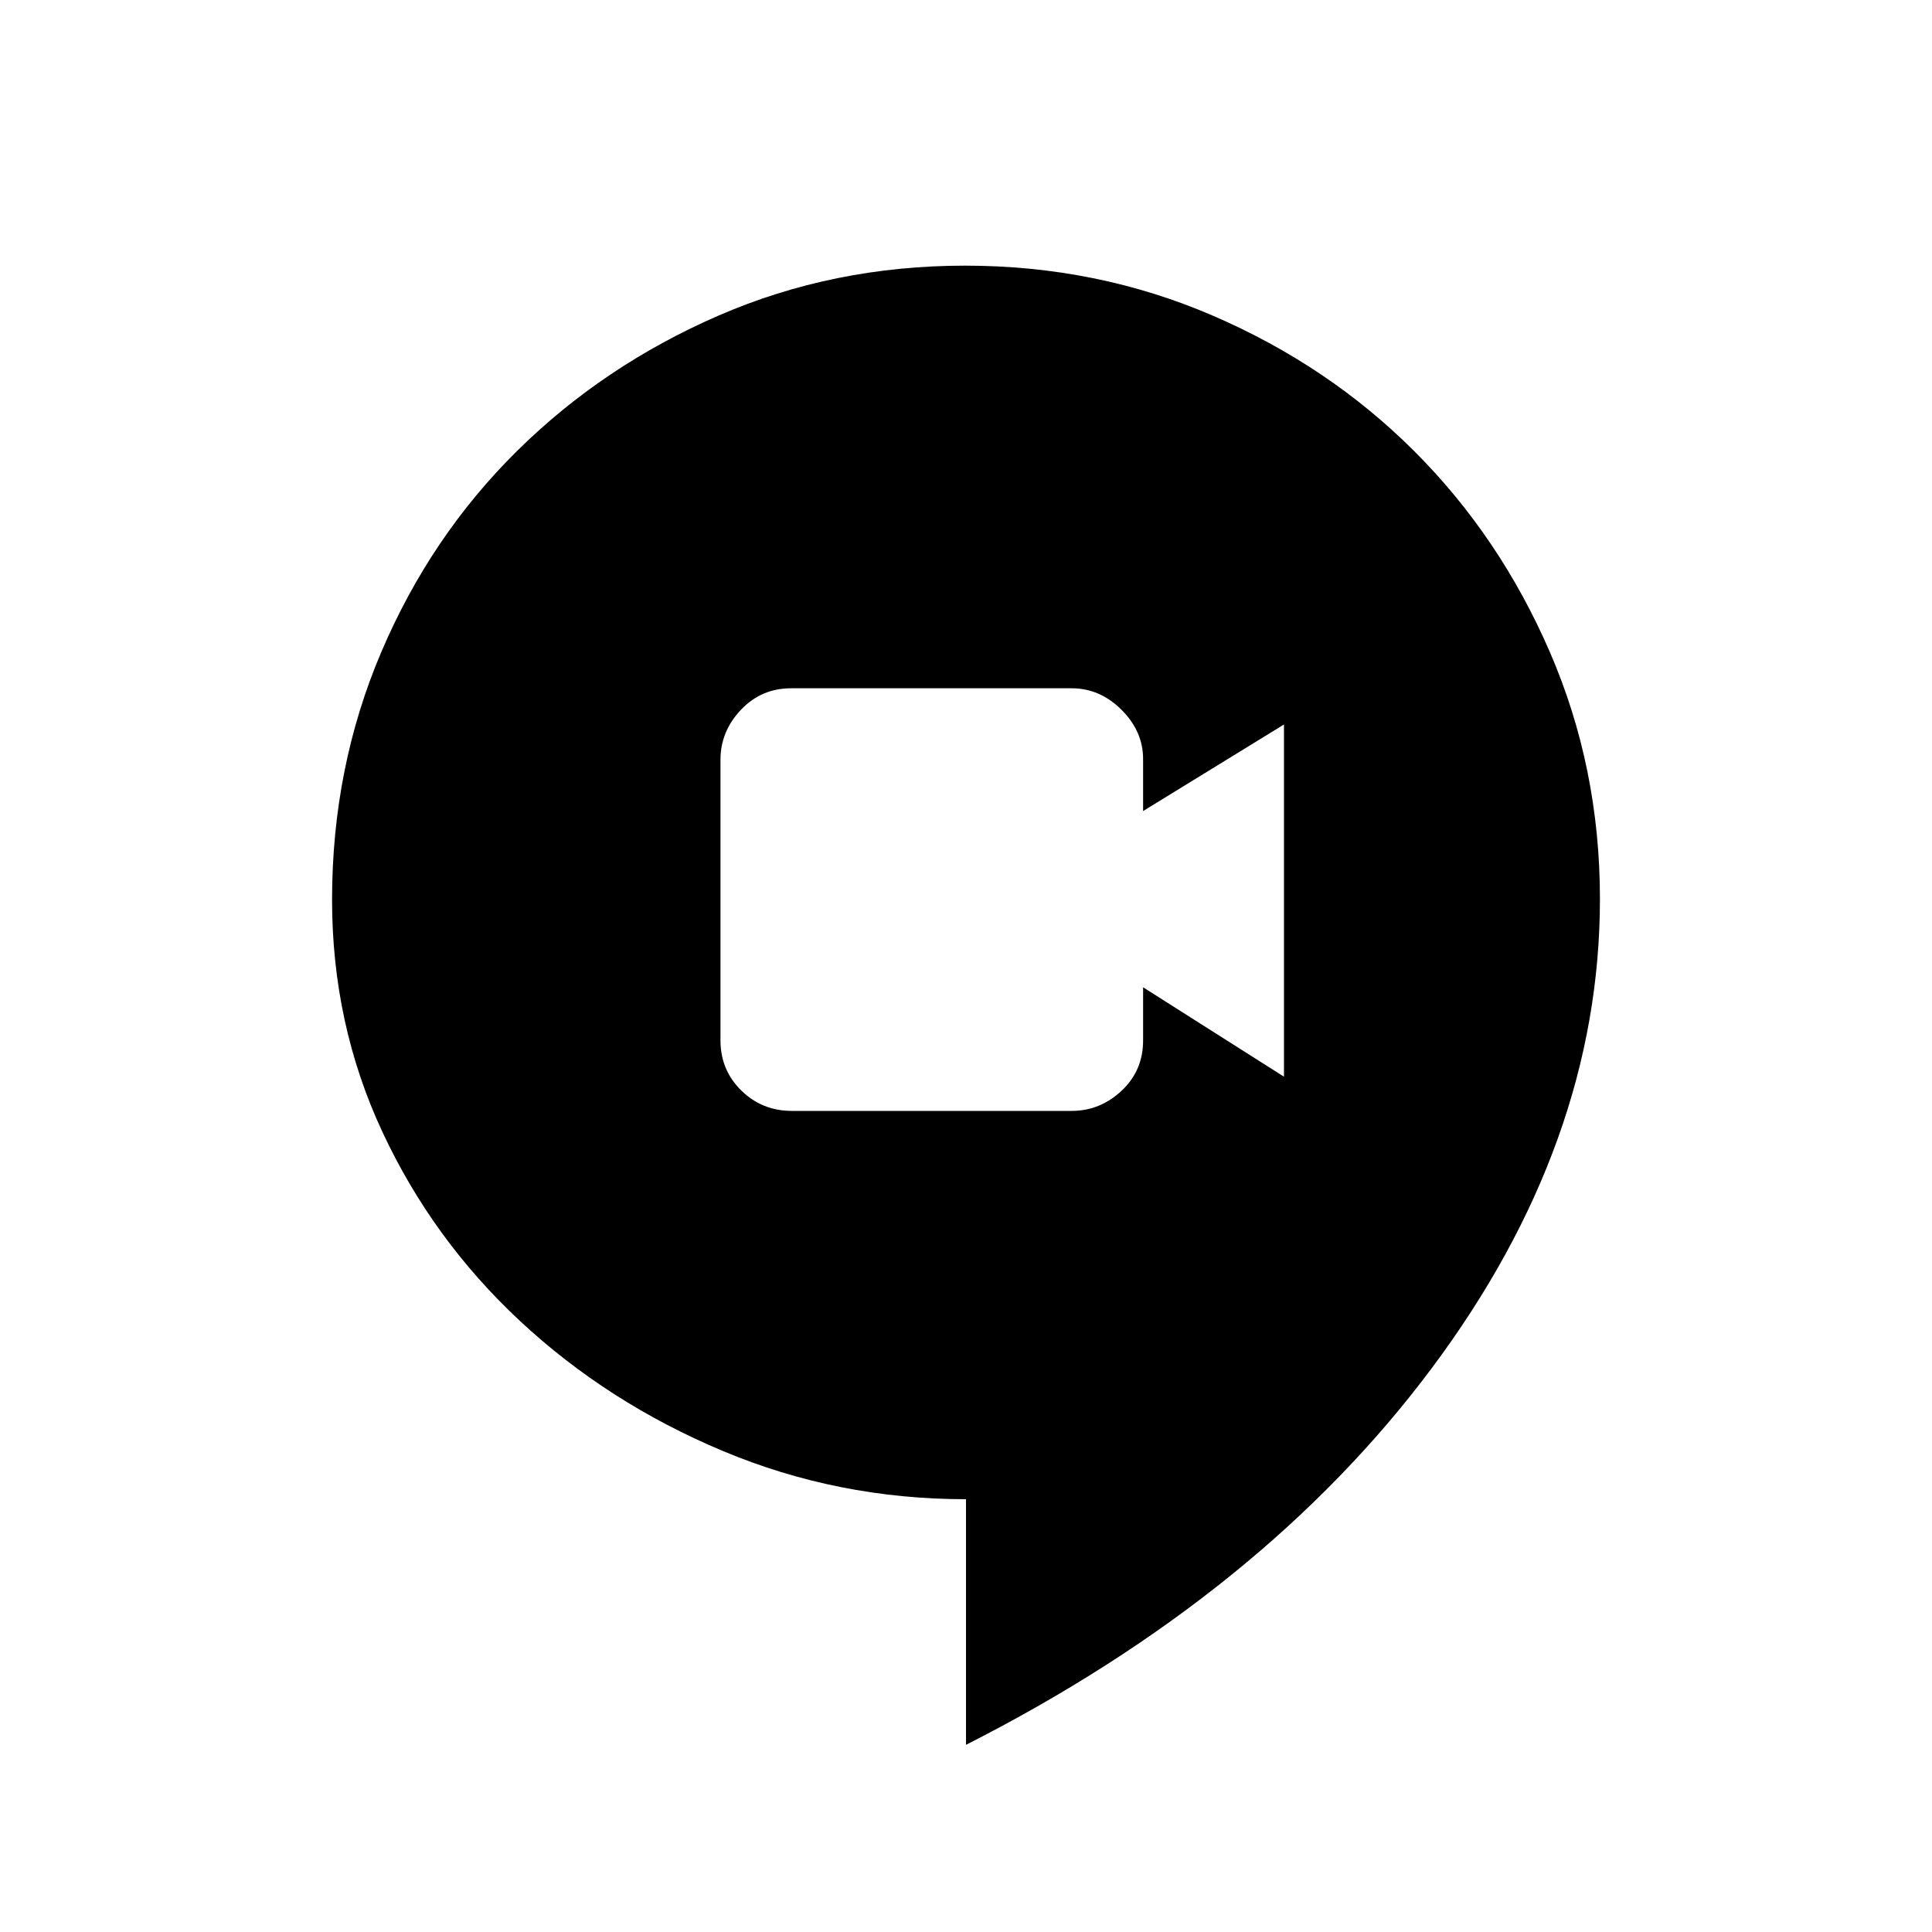 <svg xmlns="http://www.w3.org/2000/svg" height="48" viewBox="0 96 960 960" width="48"><path d="M393.454 648h139.092q14.054 0 24.754-10.007 10.7-10.007 10.7-24.984v-26.43L638 631V456l-70 43v-25.83q0-13.77-10.721-24.47T532.473 438H393.085q-14.81 0-24.947 10.721Q358 459.442 358 473.527v139.388q0 14.81 10.337 24.947Q378.675 648 393.454 648ZM480 963V840.949q-63.696 0-120.848-23.975Q302 793 258.5 752.5T190 658.419q-25-53.581-25-115.307 0-65.724 24.464-123.125 24.465-57.401 67.377-99.831 42.913-42.429 100.079-67.292Q414.086 228 479.543 228q65.457 0 123.031 24.814 57.573 24.815 100.163 67.365 42.589 42.55 67.426 99.928Q795 477.485 795 542.711 795 664 711.3 776.012 627.6 888.023 480 963Z"/></svg>